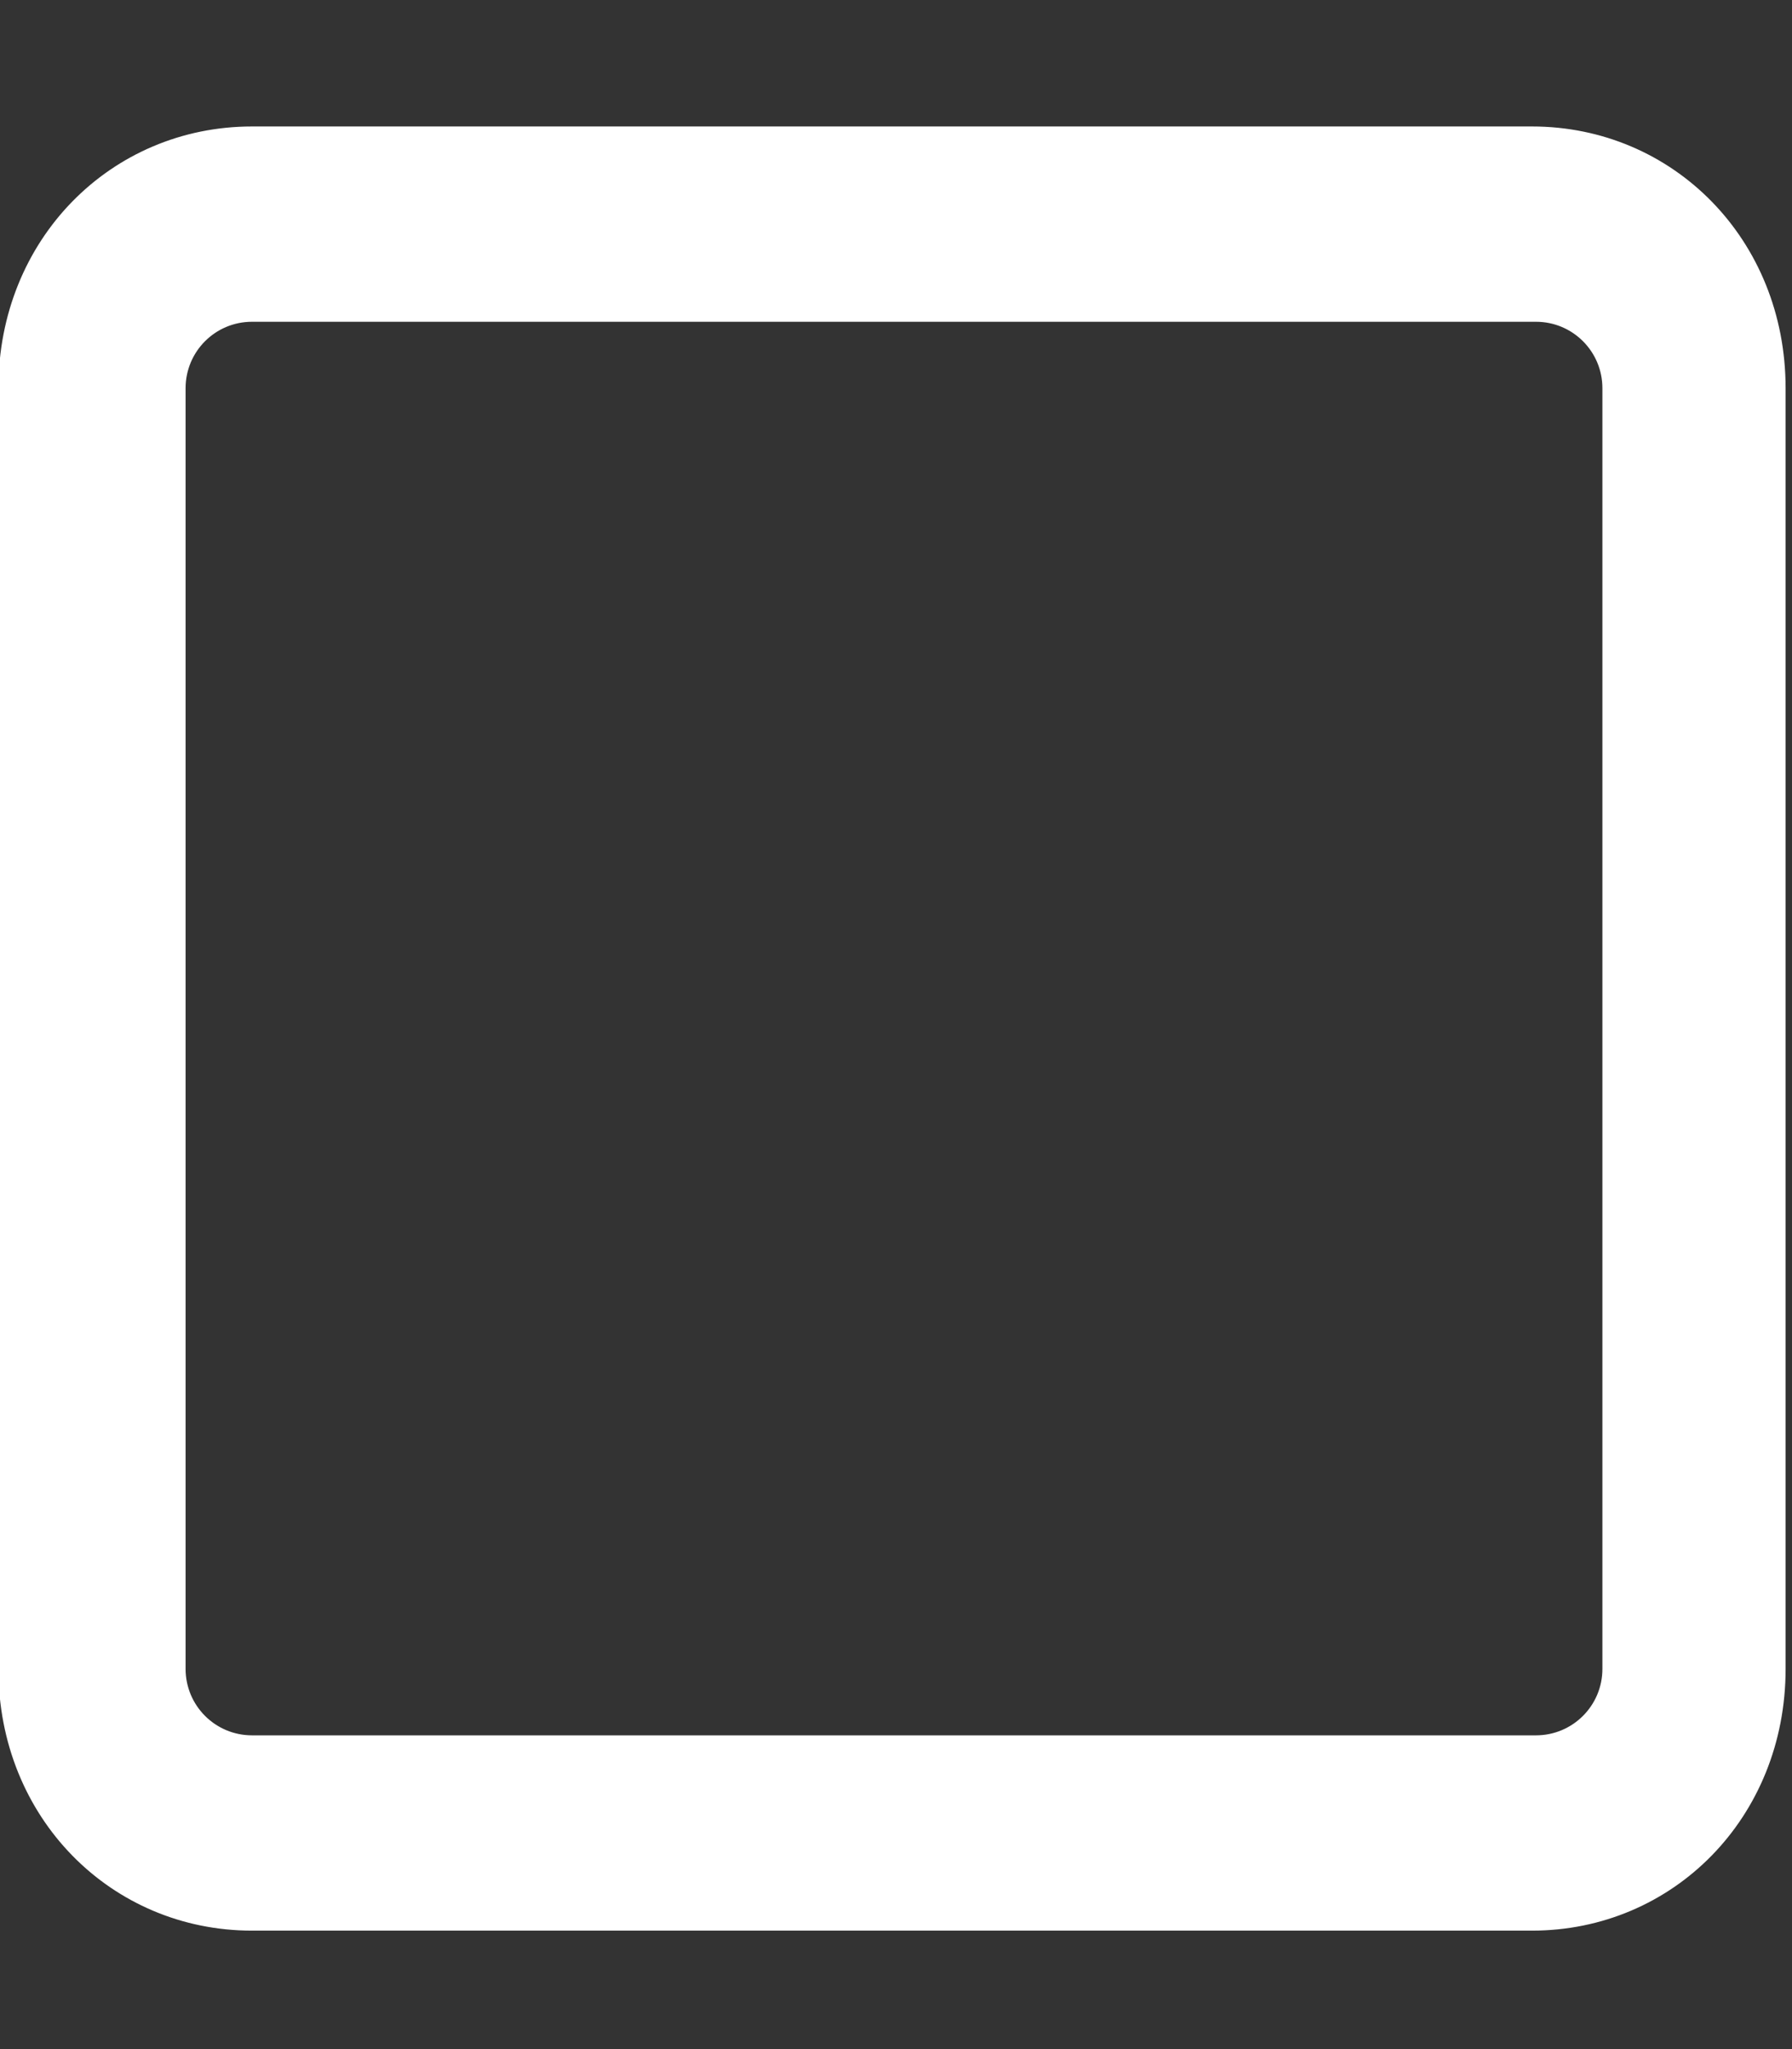 <svg xmlns="http://www.w3.org/2000/svg" viewBox="0 0 224 256" fill="white" stroke="white" stroke-width="0.4">
  <rect x="0" y="0" width="224" height="256" fill="#333333" stroke="none"/>
  <path d="M192 40c4.7 0 8.5 3.8 8.5 8.5v160c0 4.7-3.8 8.5-8.5 8.5H31.5c-4.7 0-8.5-3.8-8.5-8.5V48.5c0-4.7 3.8-8.5 8.5-8.5h160zM31.5 16C14 16 0 30 0 48.5v160c0 18.5 14 32.5 31.5 32.5h160c17.5 0 31.5-14 31.5-32.5v-160C223 30 209 16 191.5 16h-160z"/>
</svg>
